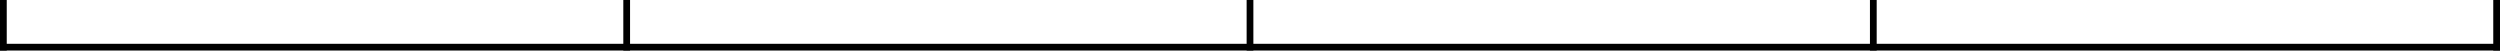 <svg width="742" height="15" viewBox="0 0 742 15" fill="none" xmlns="http://www.w3.org/2000/svg">
<line x1="741" x2="741" y2="15" stroke="black" stroke-width="2"/>
<line x1="556" x2="556" y2="15" stroke="black" stroke-width="2"/>
<line x1="371" x2="371" y2="15" stroke="black" stroke-width="2"/>
<line x1="186" x2="186" y2="15" stroke="black" stroke-width="2"/>
<line x1="1" x2="1" y2="15" stroke="black" stroke-width="2"/>
<line x1="742" y1="14" y2="14" stroke="black" stroke-width="2"/>
</svg>

